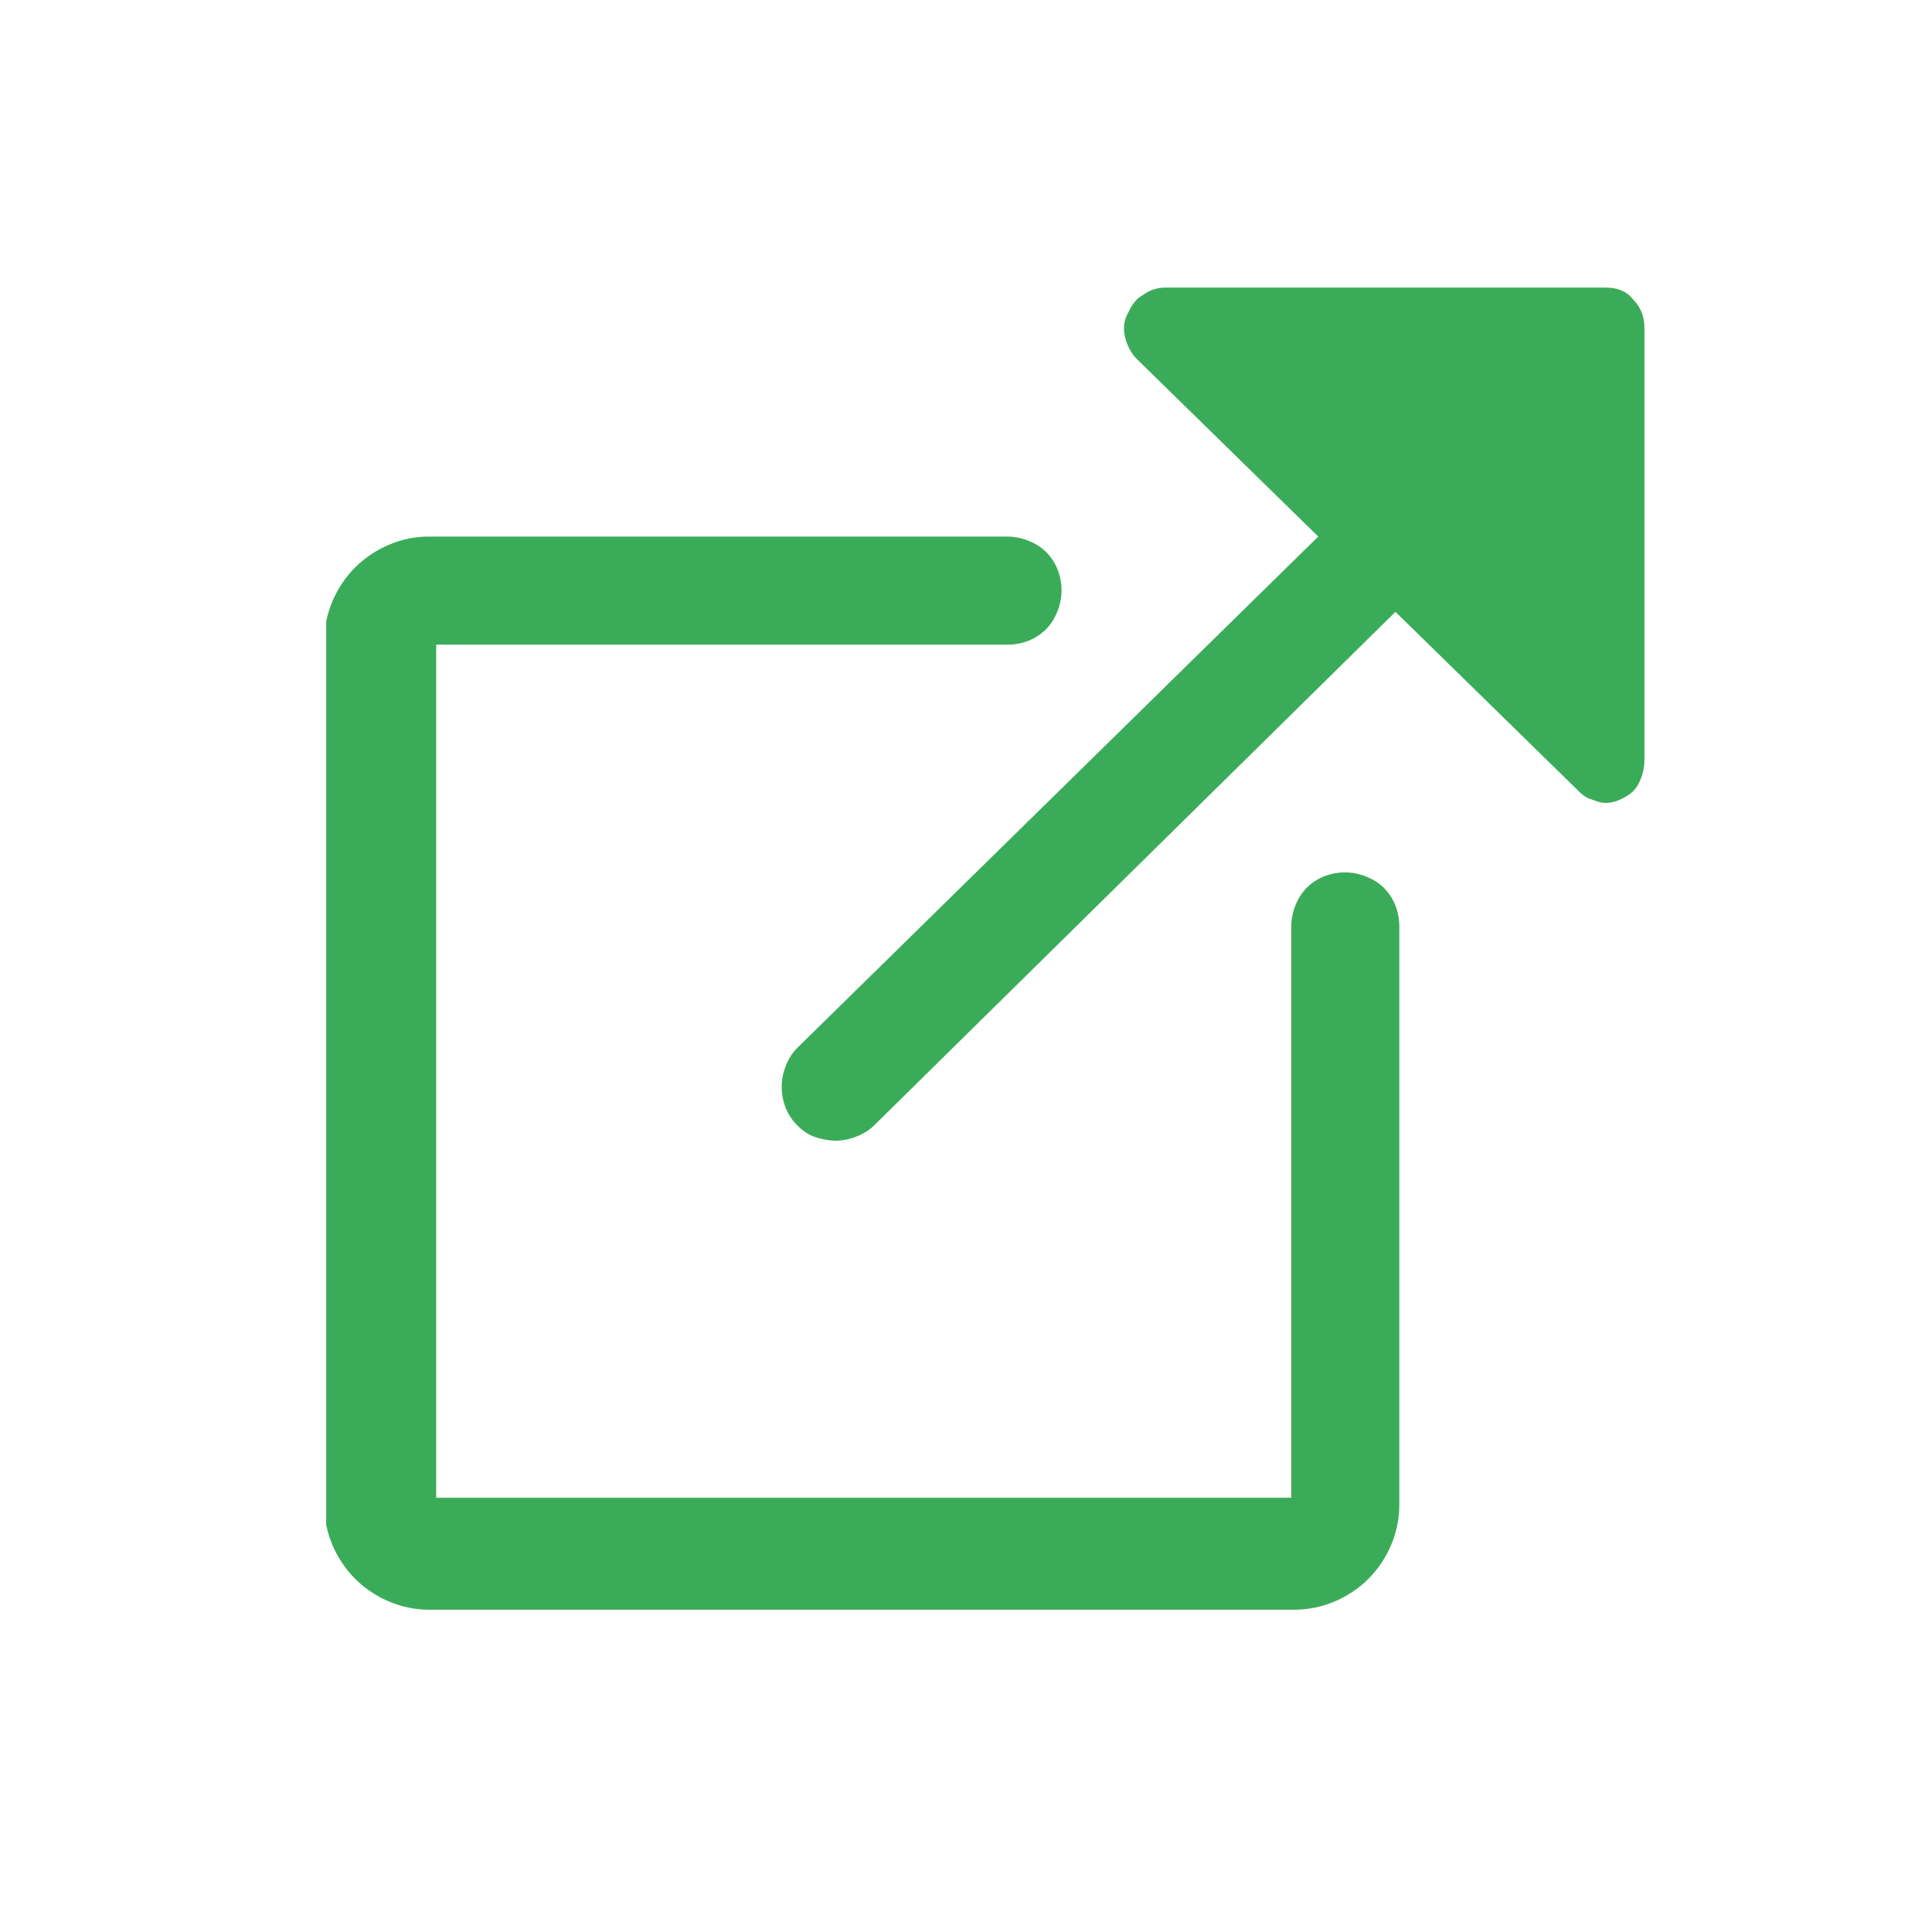<?xml version="1.0" encoding="utf-8"?>
<!-- Generator: Adobe Illustrator 26.0.3, SVG Export Plug-In . SVG Version: 6.00 Build 0)  -->
<svg version="1.1" id="Layer_1" xmlns="http://www.w3.org/2000/svg" xmlns:xlink="http://www.w3.org/1999/xlink" x="0px" y="0px"
	 viewBox="0 0 100.1 100.1" style="enable-background:new 0 0 100.1 100.1;" xml:space="preserve">
<style type="text/css">
	.st0{clip-path:url(#SVGID_00000033361540432678534090000009680043778987065764_);}
	.st1{fill:#3AAC59;}
</style>
<g>
	<g>
		<defs>
			<rect id="SVGID_1_" x="16.9" y="14.9" width="68.5" height="68.5"/>
		</defs>
		<clipPath id="SVGID_00000068674930441973581090000003178852719506923911_">
			<use xlink:href="#SVGID_1_"  style="overflow:visible;"/>
		</clipPath>
		<g style="clip-path:url(#SVGID_00000068674930441973581090000003178852719506923911_);">
			<path class="st1" d="M83.2,14.9H60.4c-0.4,0-0.8,0.1-1.2,0.4c-0.4,0.2-0.6,0.6-0.8,1c-0.2,0.4-0.2,0.8-0.1,1.2
				c0.1,0.4,0.3,0.8,0.6,1.1l9.4,9.2l-27,26.5c-0.5,0.5-0.8,1.3-0.8,2c0,0.8,0.3,1.5,0.8,2c0.3,0.3,0.6,0.5,0.9,0.6
				c0.3,0.1,0.7,0.2,1.1,0.2c0.7,0,1.5-0.3,2-0.8l27-26.6l9.4,9.2c0.2,0.2,0.4,0.4,0.7,0.5c0.3,0.1,0.5,0.2,0.8,0.2
				c0.3,0,0.6-0.1,0.8-0.2c0.4-0.2,0.7-0.4,0.9-0.8c0.2-0.4,0.3-0.8,0.3-1.2V17c0-0.6-0.2-1.1-0.6-1.5
				C84.3,15.1,83.8,14.9,83.2,14.9z"/>
			<path class="st1" d="M69.7,45.2c-0.8,0-1.5,0.3-2,0.8c-0.5,0.5-0.8,1.3-0.8,2v29.6H22.6V33.4h29.6c0.8,0,1.5-0.3,2-0.8
				c0.5-0.5,0.8-1.3,0.8-2c0-0.8-0.3-1.5-0.8-2c-0.5-0.5-1.3-0.8-2-0.8h-30c-1.4,0-2.8,0.6-3.8,1.6c-1,1-1.6,2.4-1.6,3.8V78
				c0,1.4,0.6,2.8,1.6,3.8c1,1,2.4,1.6,3.8,1.6h44.9c1.4,0,2.8-0.6,3.8-1.6c1-1,1.6-2.4,1.6-3.8v-30c0-0.8-0.3-1.5-0.8-2
				C71.2,45.5,70.4,45.2,69.7,45.2z"/>
		</g>
	</g>
</g>
</svg>
